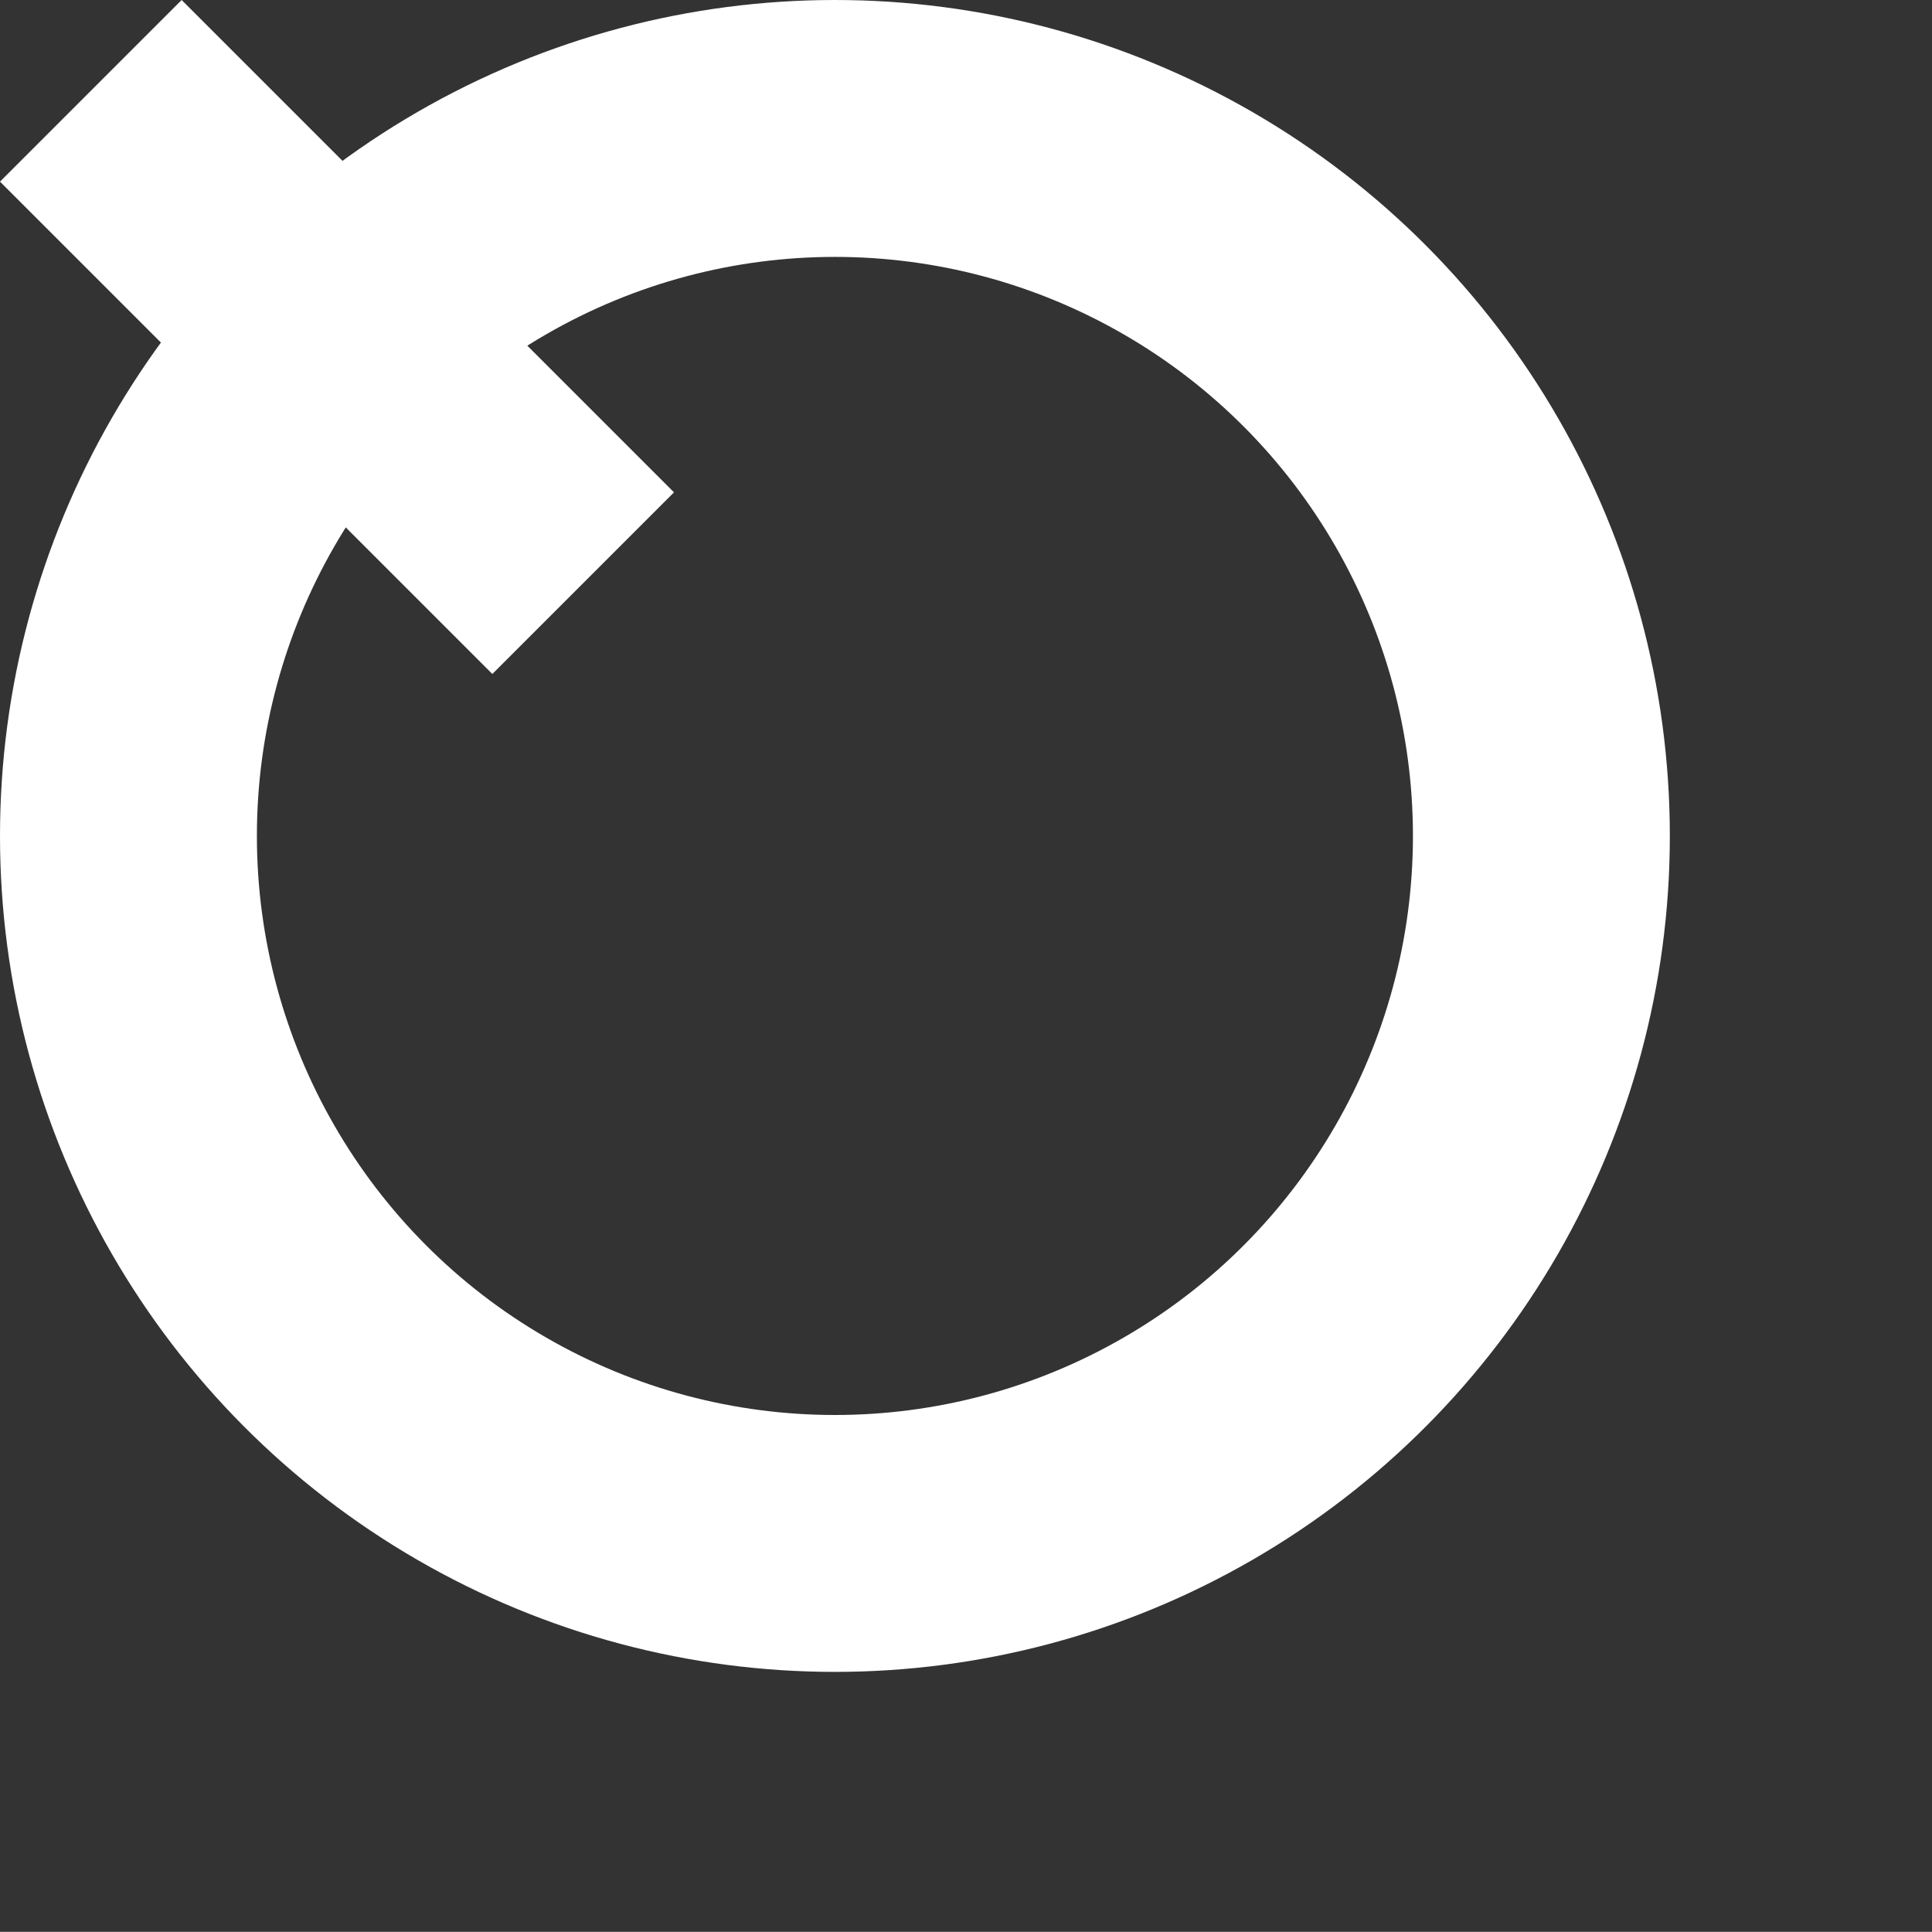 <svg id="グループ化_698" data-name="グループ化 698" xmlns="http://www.w3.org/2000/svg" viewBox="0 0 15.041 15.04">
  <rect x="0" y="0" width="15.041" height="15.04" fill="#333333" stroke="none"/>
  <defs>
    <style>
      .cls-1 {
        fill: #fff;
      }

      .cls-1, .cls-2 {
        stroke: #fff;
        stroke-miterlimit: 10;
        stroke-width: 2px;
      }

      .cls-2 {
        fill: none;
      }
    </style>
  </defs>
  <line id="線_154" data-name="線 154" class="cls-1" x2="3.833" y2="3.833" transform="translate(0.707 0.707)"/>
  <ellipse id="楕円形_25" data-name="楕円形 25" class="cls-2" cx="5.5" cy="5.508" rx="5.5" ry="5.508" transform="translate(1 1)"/>
</svg>
